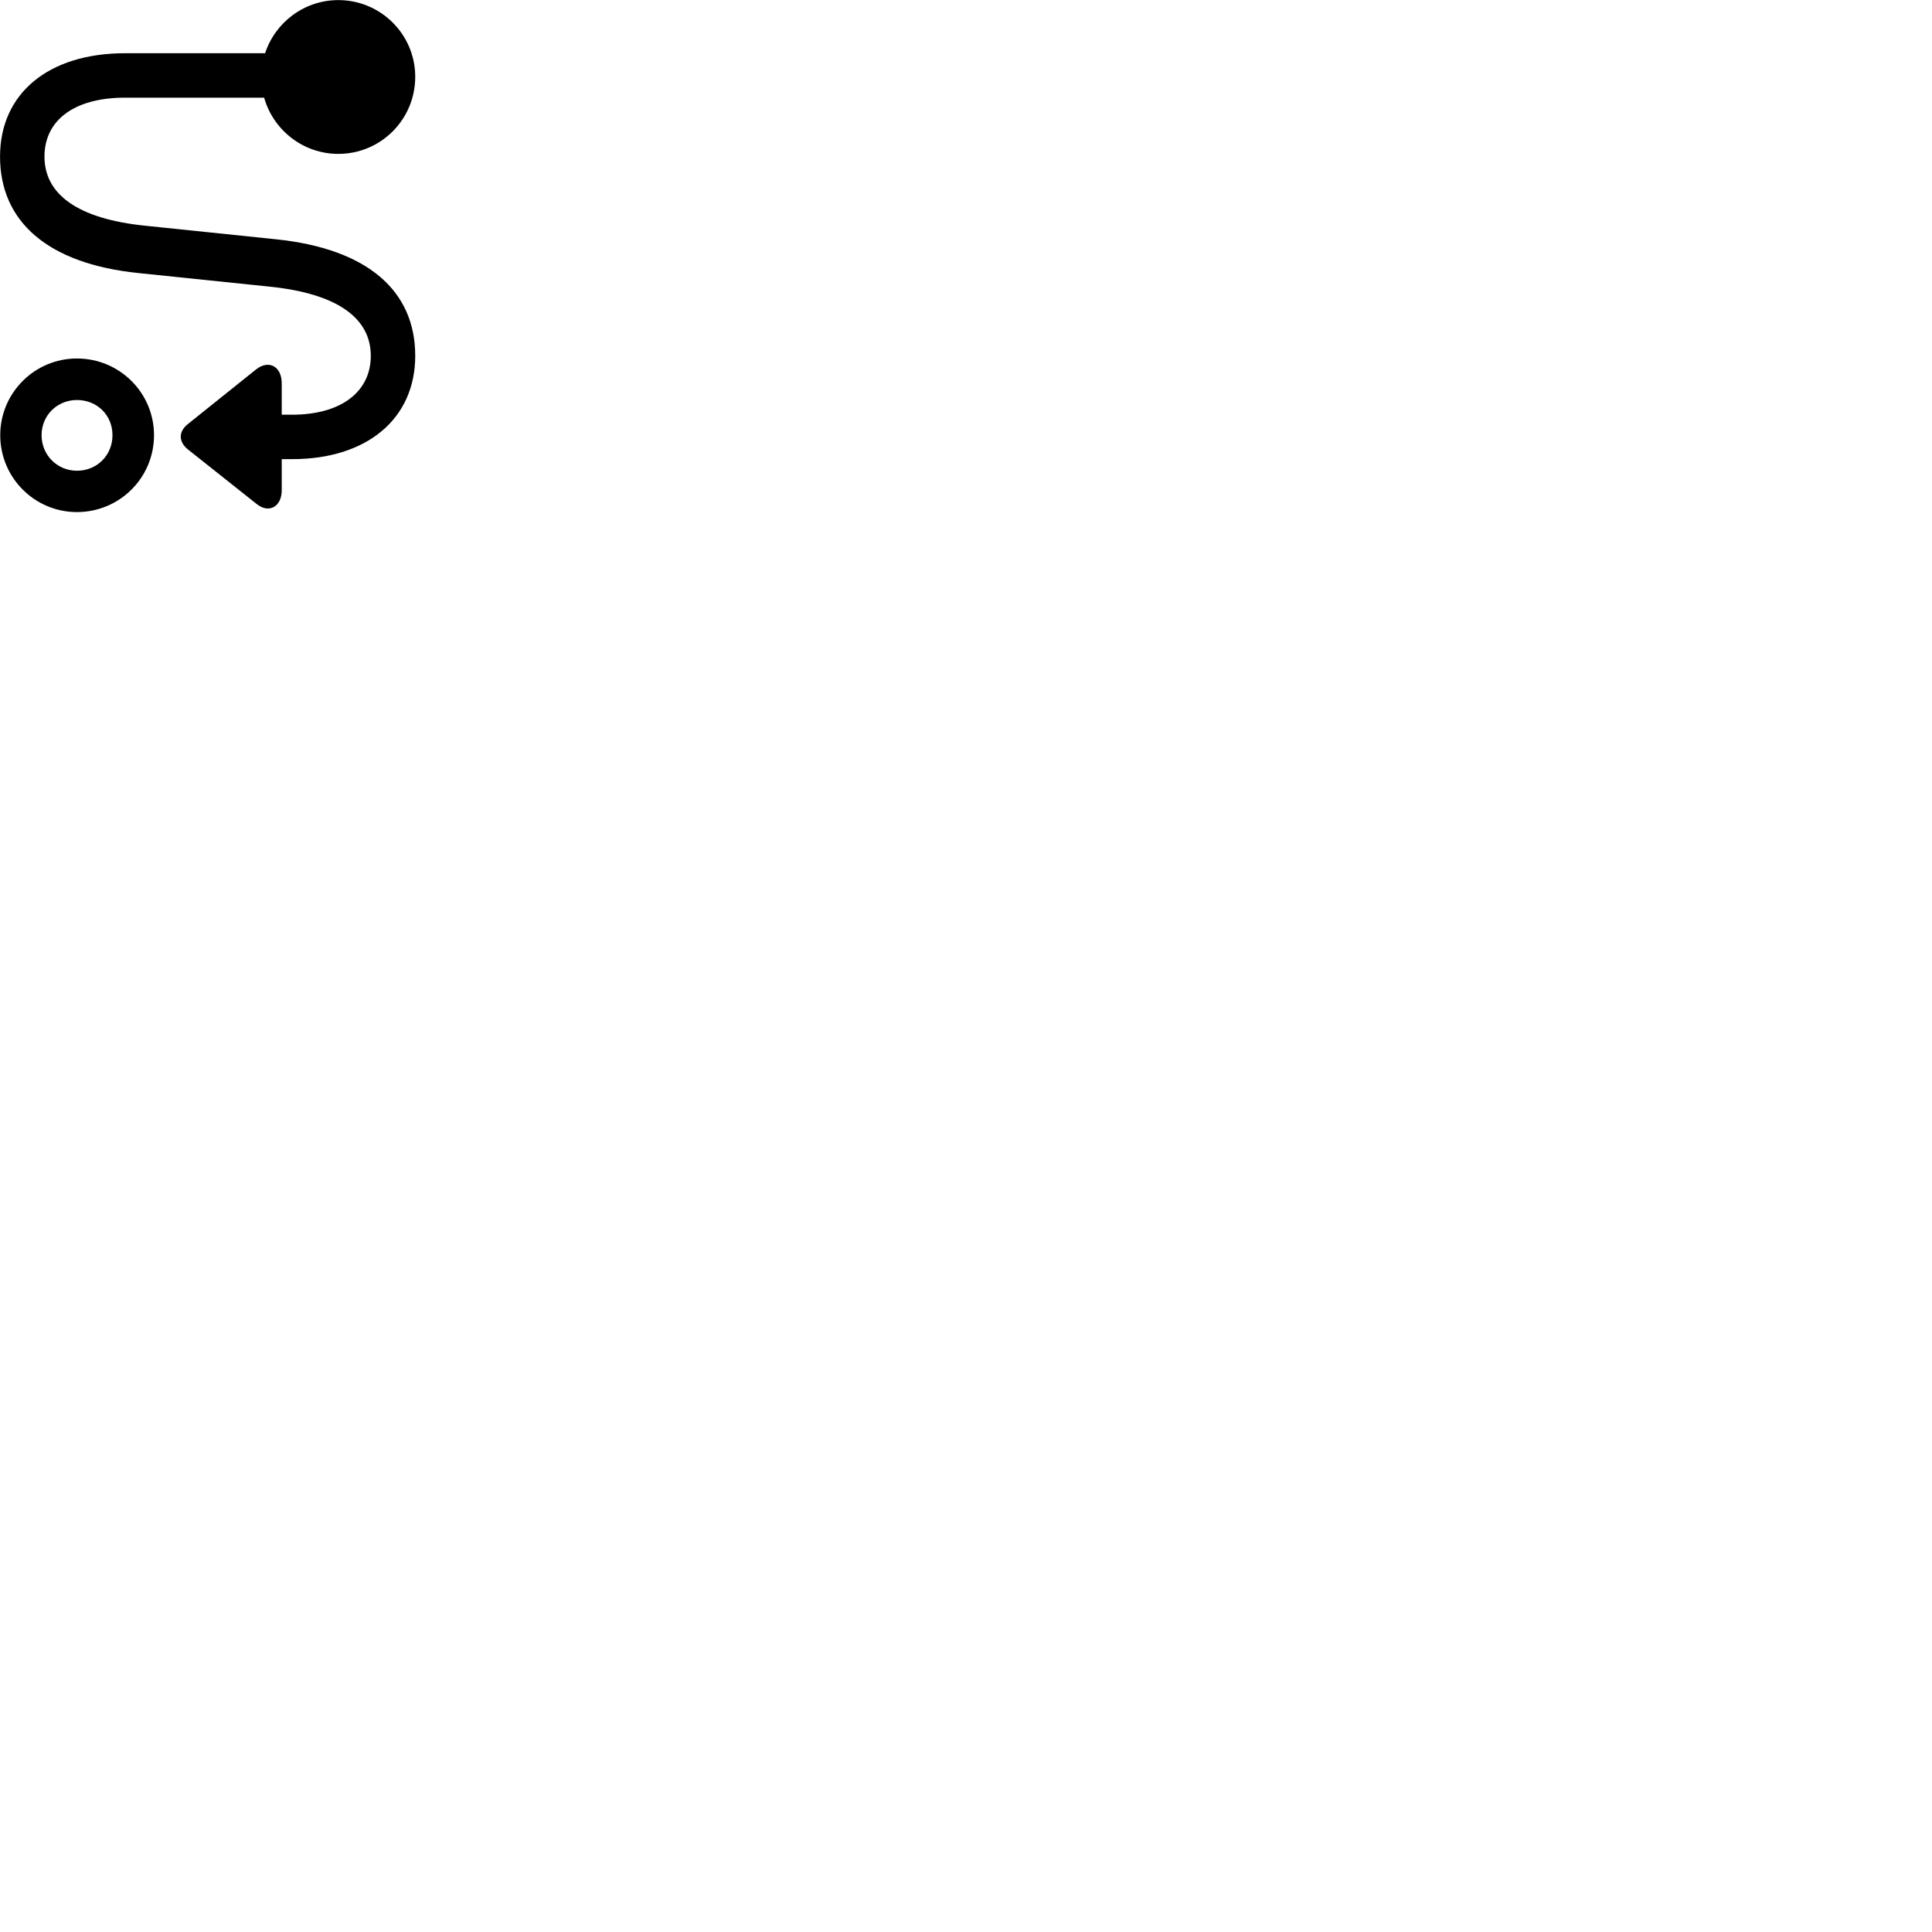 
        <svg xmlns="http://www.w3.org/2000/svg" viewBox="0 0 100 100">
            <path d="M17.512 7.965C19.712 7.965 21.492 6.185 21.492 3.975C21.492 1.785 19.712 0.005 17.512 0.005C15.742 0.005 14.242 1.165 13.722 2.755H6.472C2.522 2.755 0.002 4.825 0.002 8.105C0.002 11.465 2.462 13.655 7.182 14.135L13.942 14.835C17.492 15.195 19.192 16.485 19.192 18.415C19.192 20.305 17.622 21.465 15.122 21.465H14.582V19.835C14.582 18.965 13.912 18.605 13.262 19.115L9.742 21.935C9.222 22.335 9.232 22.875 9.742 23.275L13.282 26.085C13.912 26.595 14.582 26.235 14.582 25.375V23.765H15.122C18.972 23.765 21.492 21.695 21.492 18.415C21.492 15.055 19.032 12.875 14.282 12.385L7.532 11.685C3.982 11.325 2.302 10.035 2.302 8.105C2.302 6.215 3.852 5.055 6.472 5.055H13.672C14.142 6.725 15.682 7.965 17.512 7.965ZM3.982 26.505C6.192 26.505 7.972 24.725 7.972 22.525C7.972 20.335 6.192 18.555 3.982 18.555C1.792 18.555 0.012 20.335 0.012 22.525C0.012 24.725 1.792 26.505 3.982 26.505ZM3.982 24.365C2.962 24.365 2.152 23.555 2.152 22.525C2.152 21.495 2.962 20.705 3.982 20.705C5.032 20.705 5.822 21.495 5.822 22.525C5.822 23.555 5.032 24.365 3.982 24.365Z" />
        </svg>
    